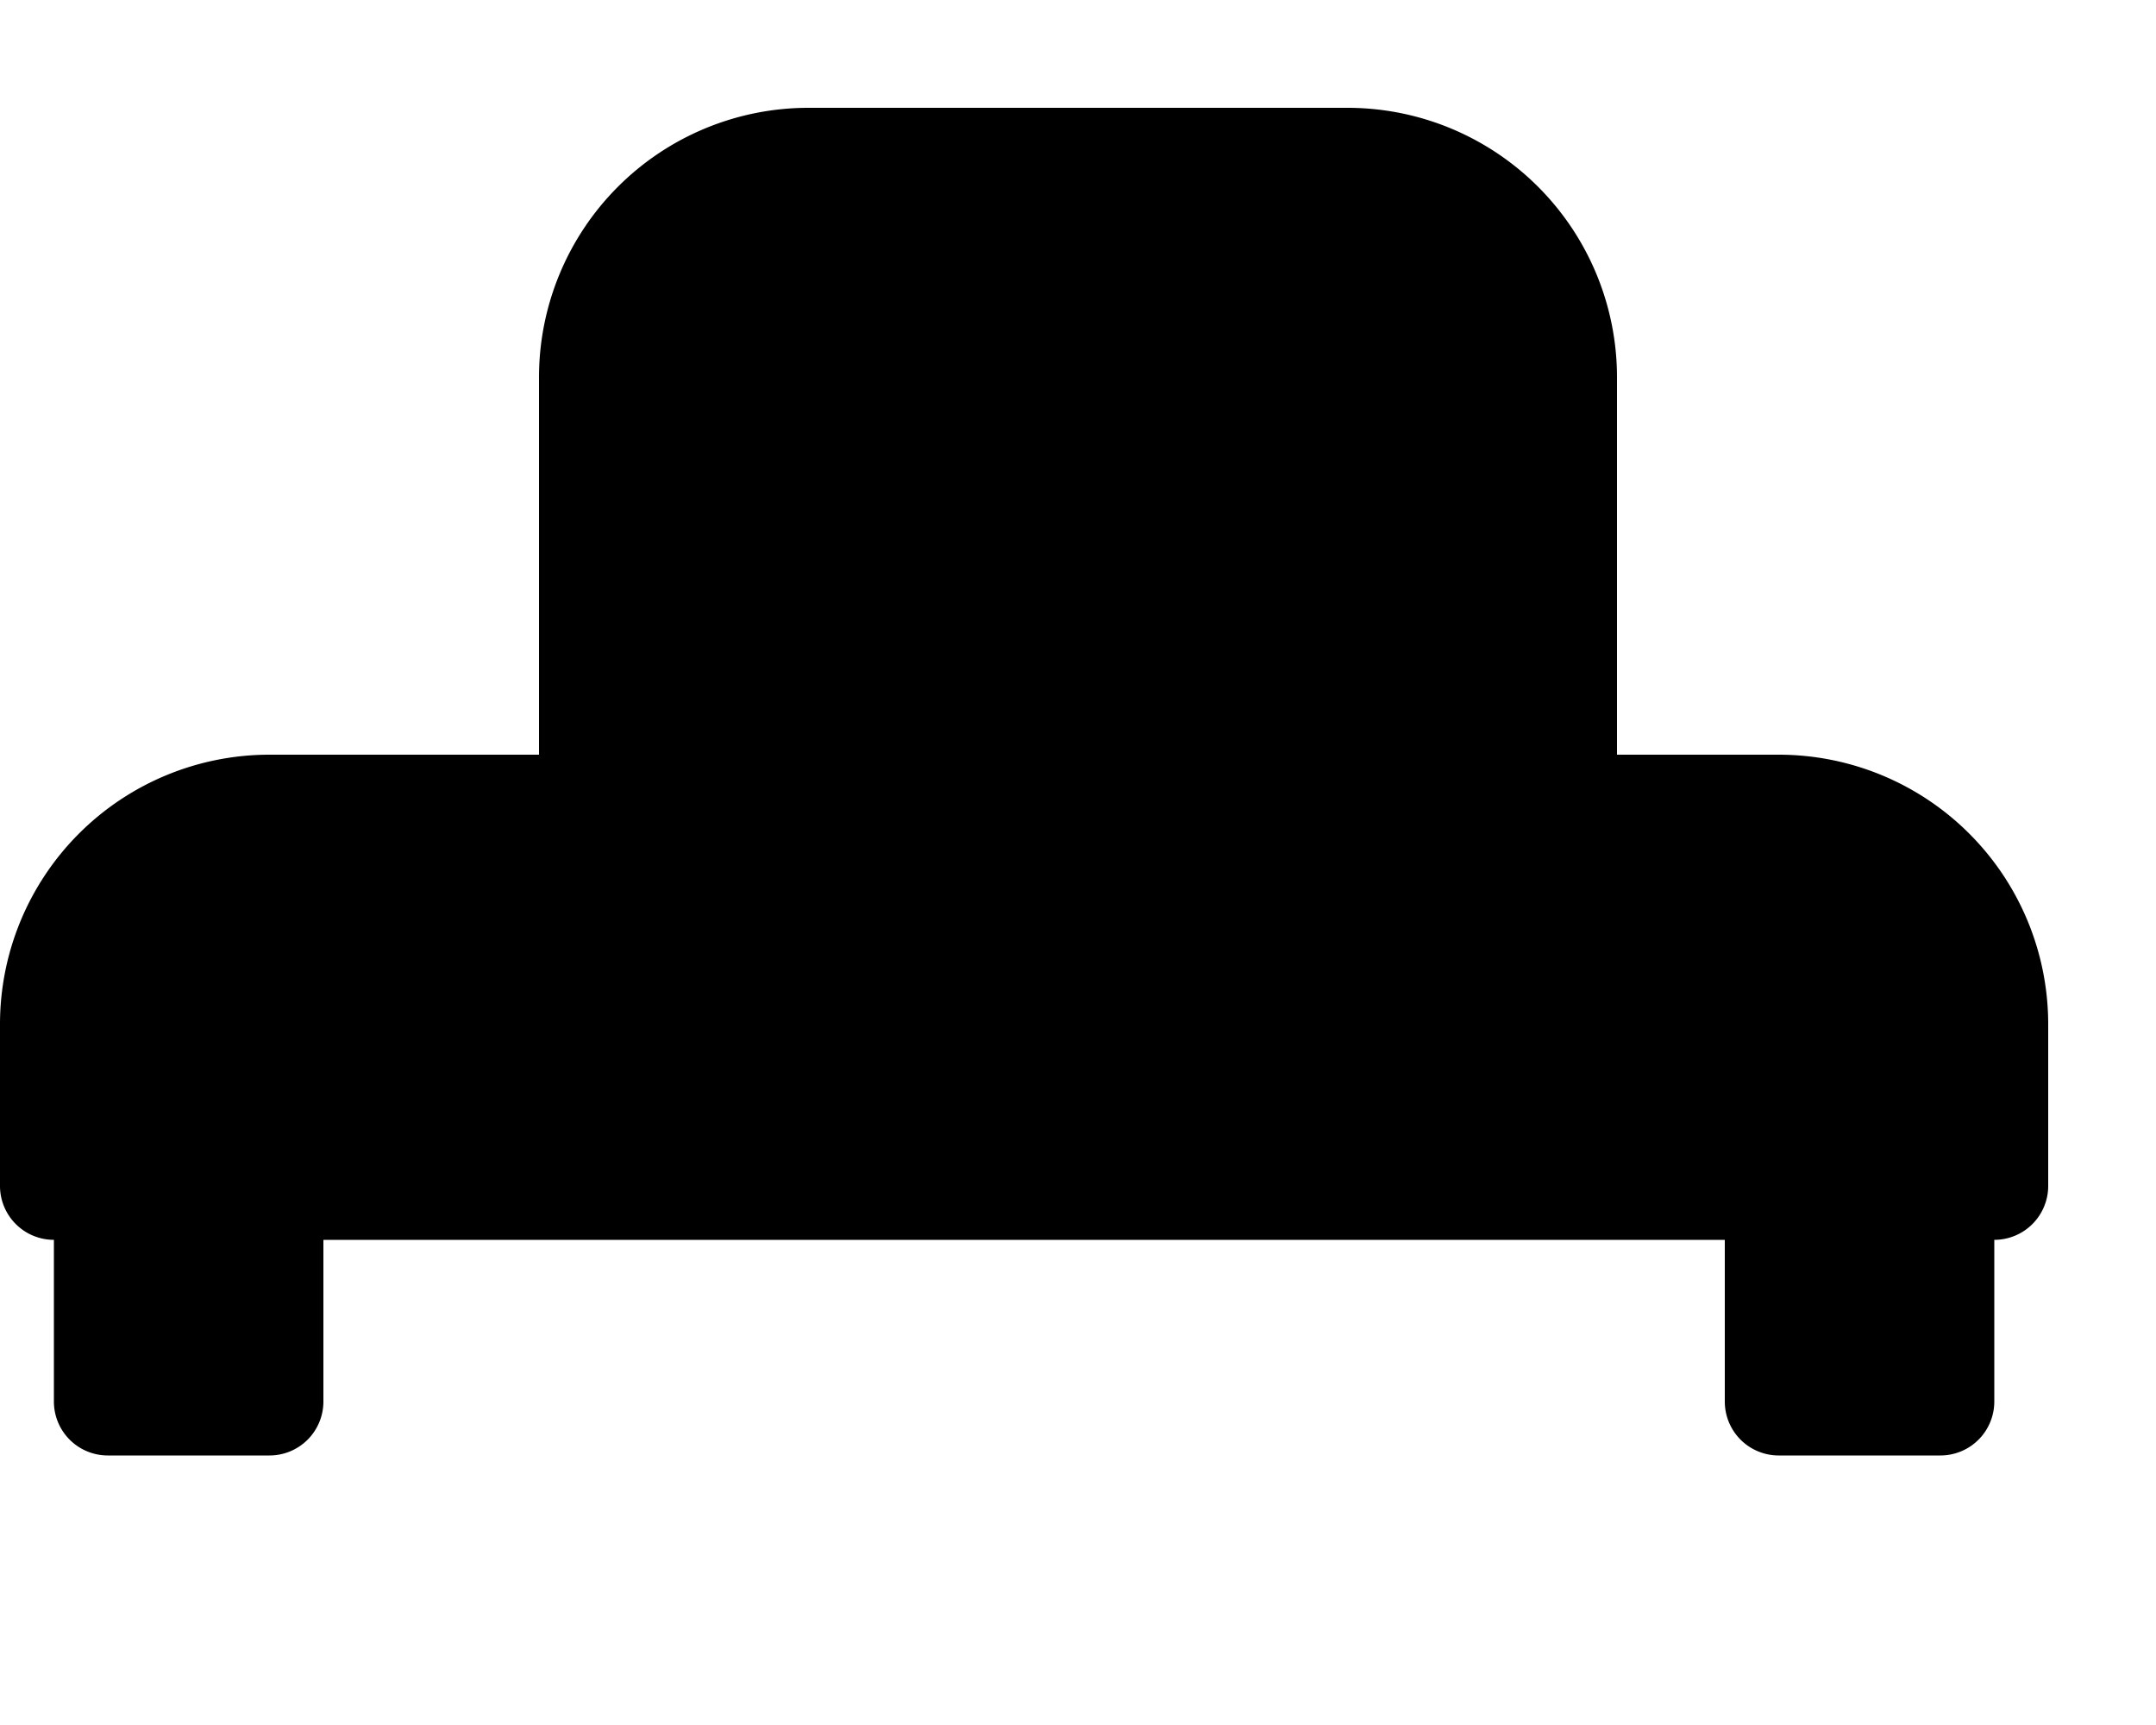 <svg xmlns="http://www.w3.org/2000/svg" class="h-12 w-12 text-amber-500 mx-auto mb-4" viewBox="0 0 640 512" fill="currentColor">
  <path d="M160 224H80a80 80 0 0 0-80 80v48a16 16 0 0 0 16 16v48a16 16 0 0 0 16 16h48a16 16 0 0 0 16-16v-48h416v48a16 16 0 0 0 16 16h48a16 16 0 0 0 16-16v-48a16 16 0 0 0 16-16v-48a80 80 0 0 0-80-80H480V112a80 80 0 0 0-80-80H240a80 80 0 0 0-80 80z"></path>
</svg>

